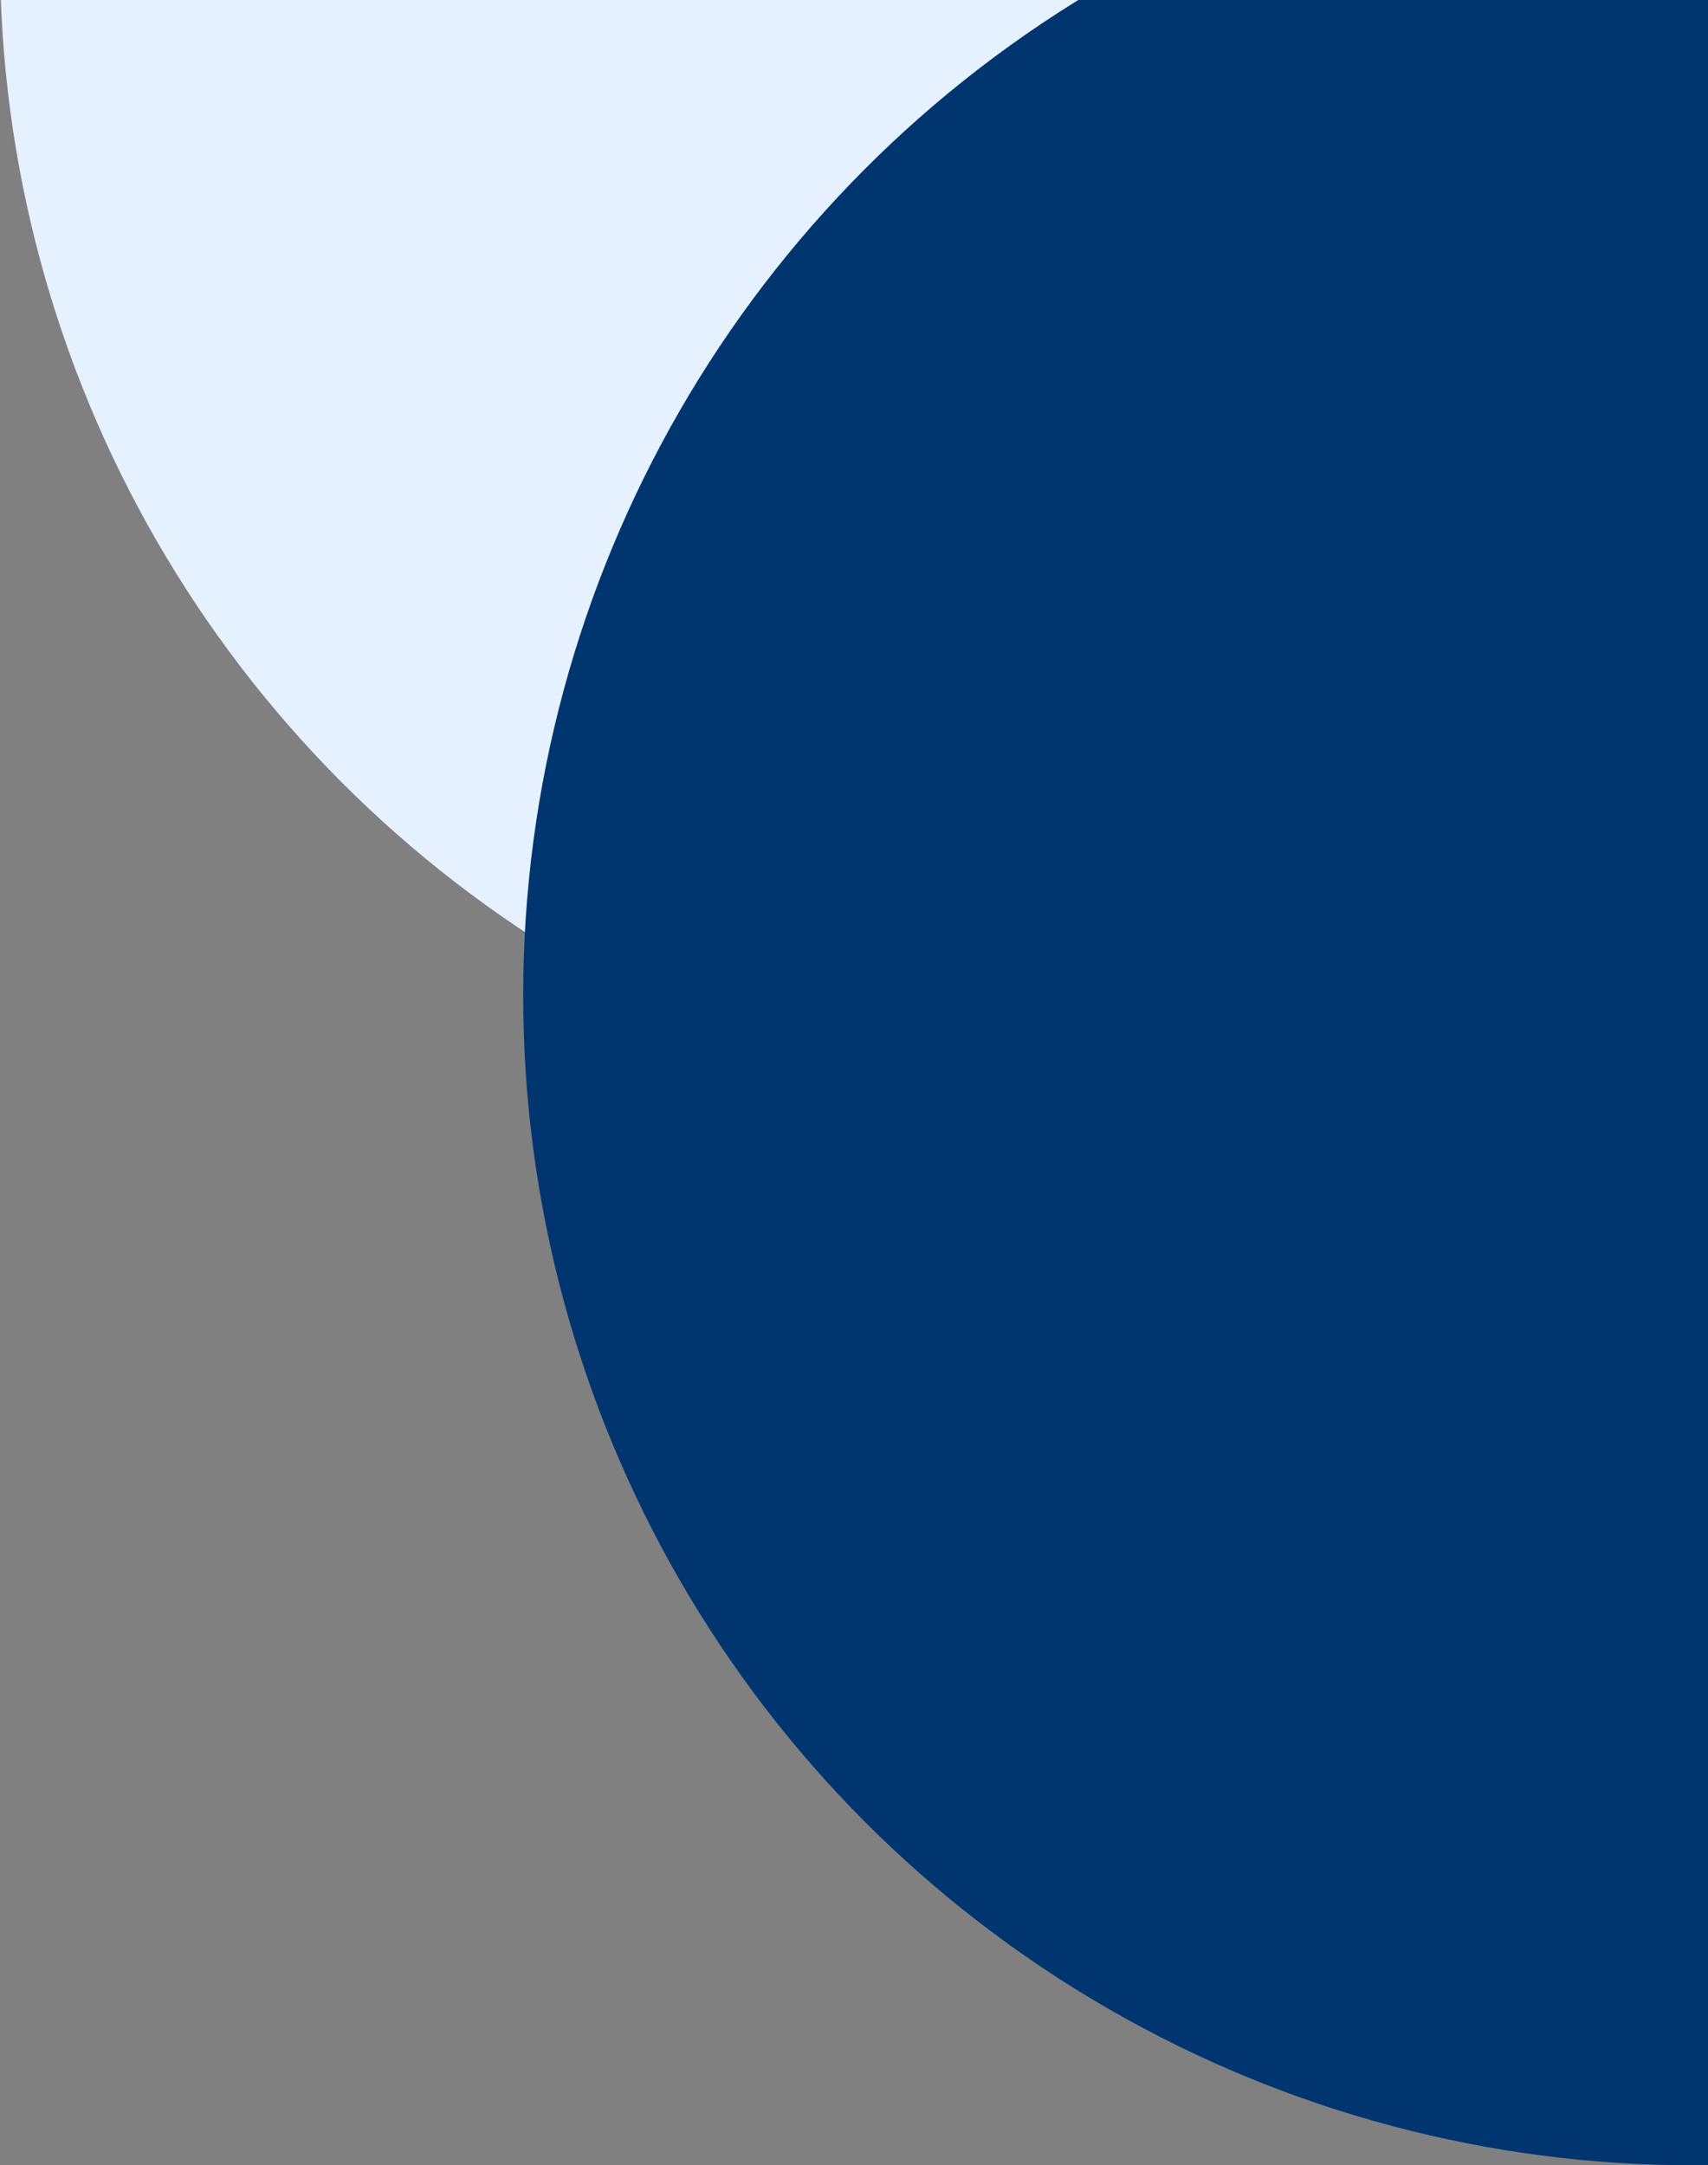 <svg width="950" height="1204" viewBox="0 0 950 1204" fill="none" xmlns="http://www.w3.org/2000/svg">
<rect x="0" y="0" width="950" height="1204" fill="#808080" stroke="none"/>
<circle cx="650.5" cy="-24.5" r="650.5" fill="#E5F1FF"/>
<circle cx="941.5" cy="553.5" r="650.5" fill="#003570"/>
</svg>
